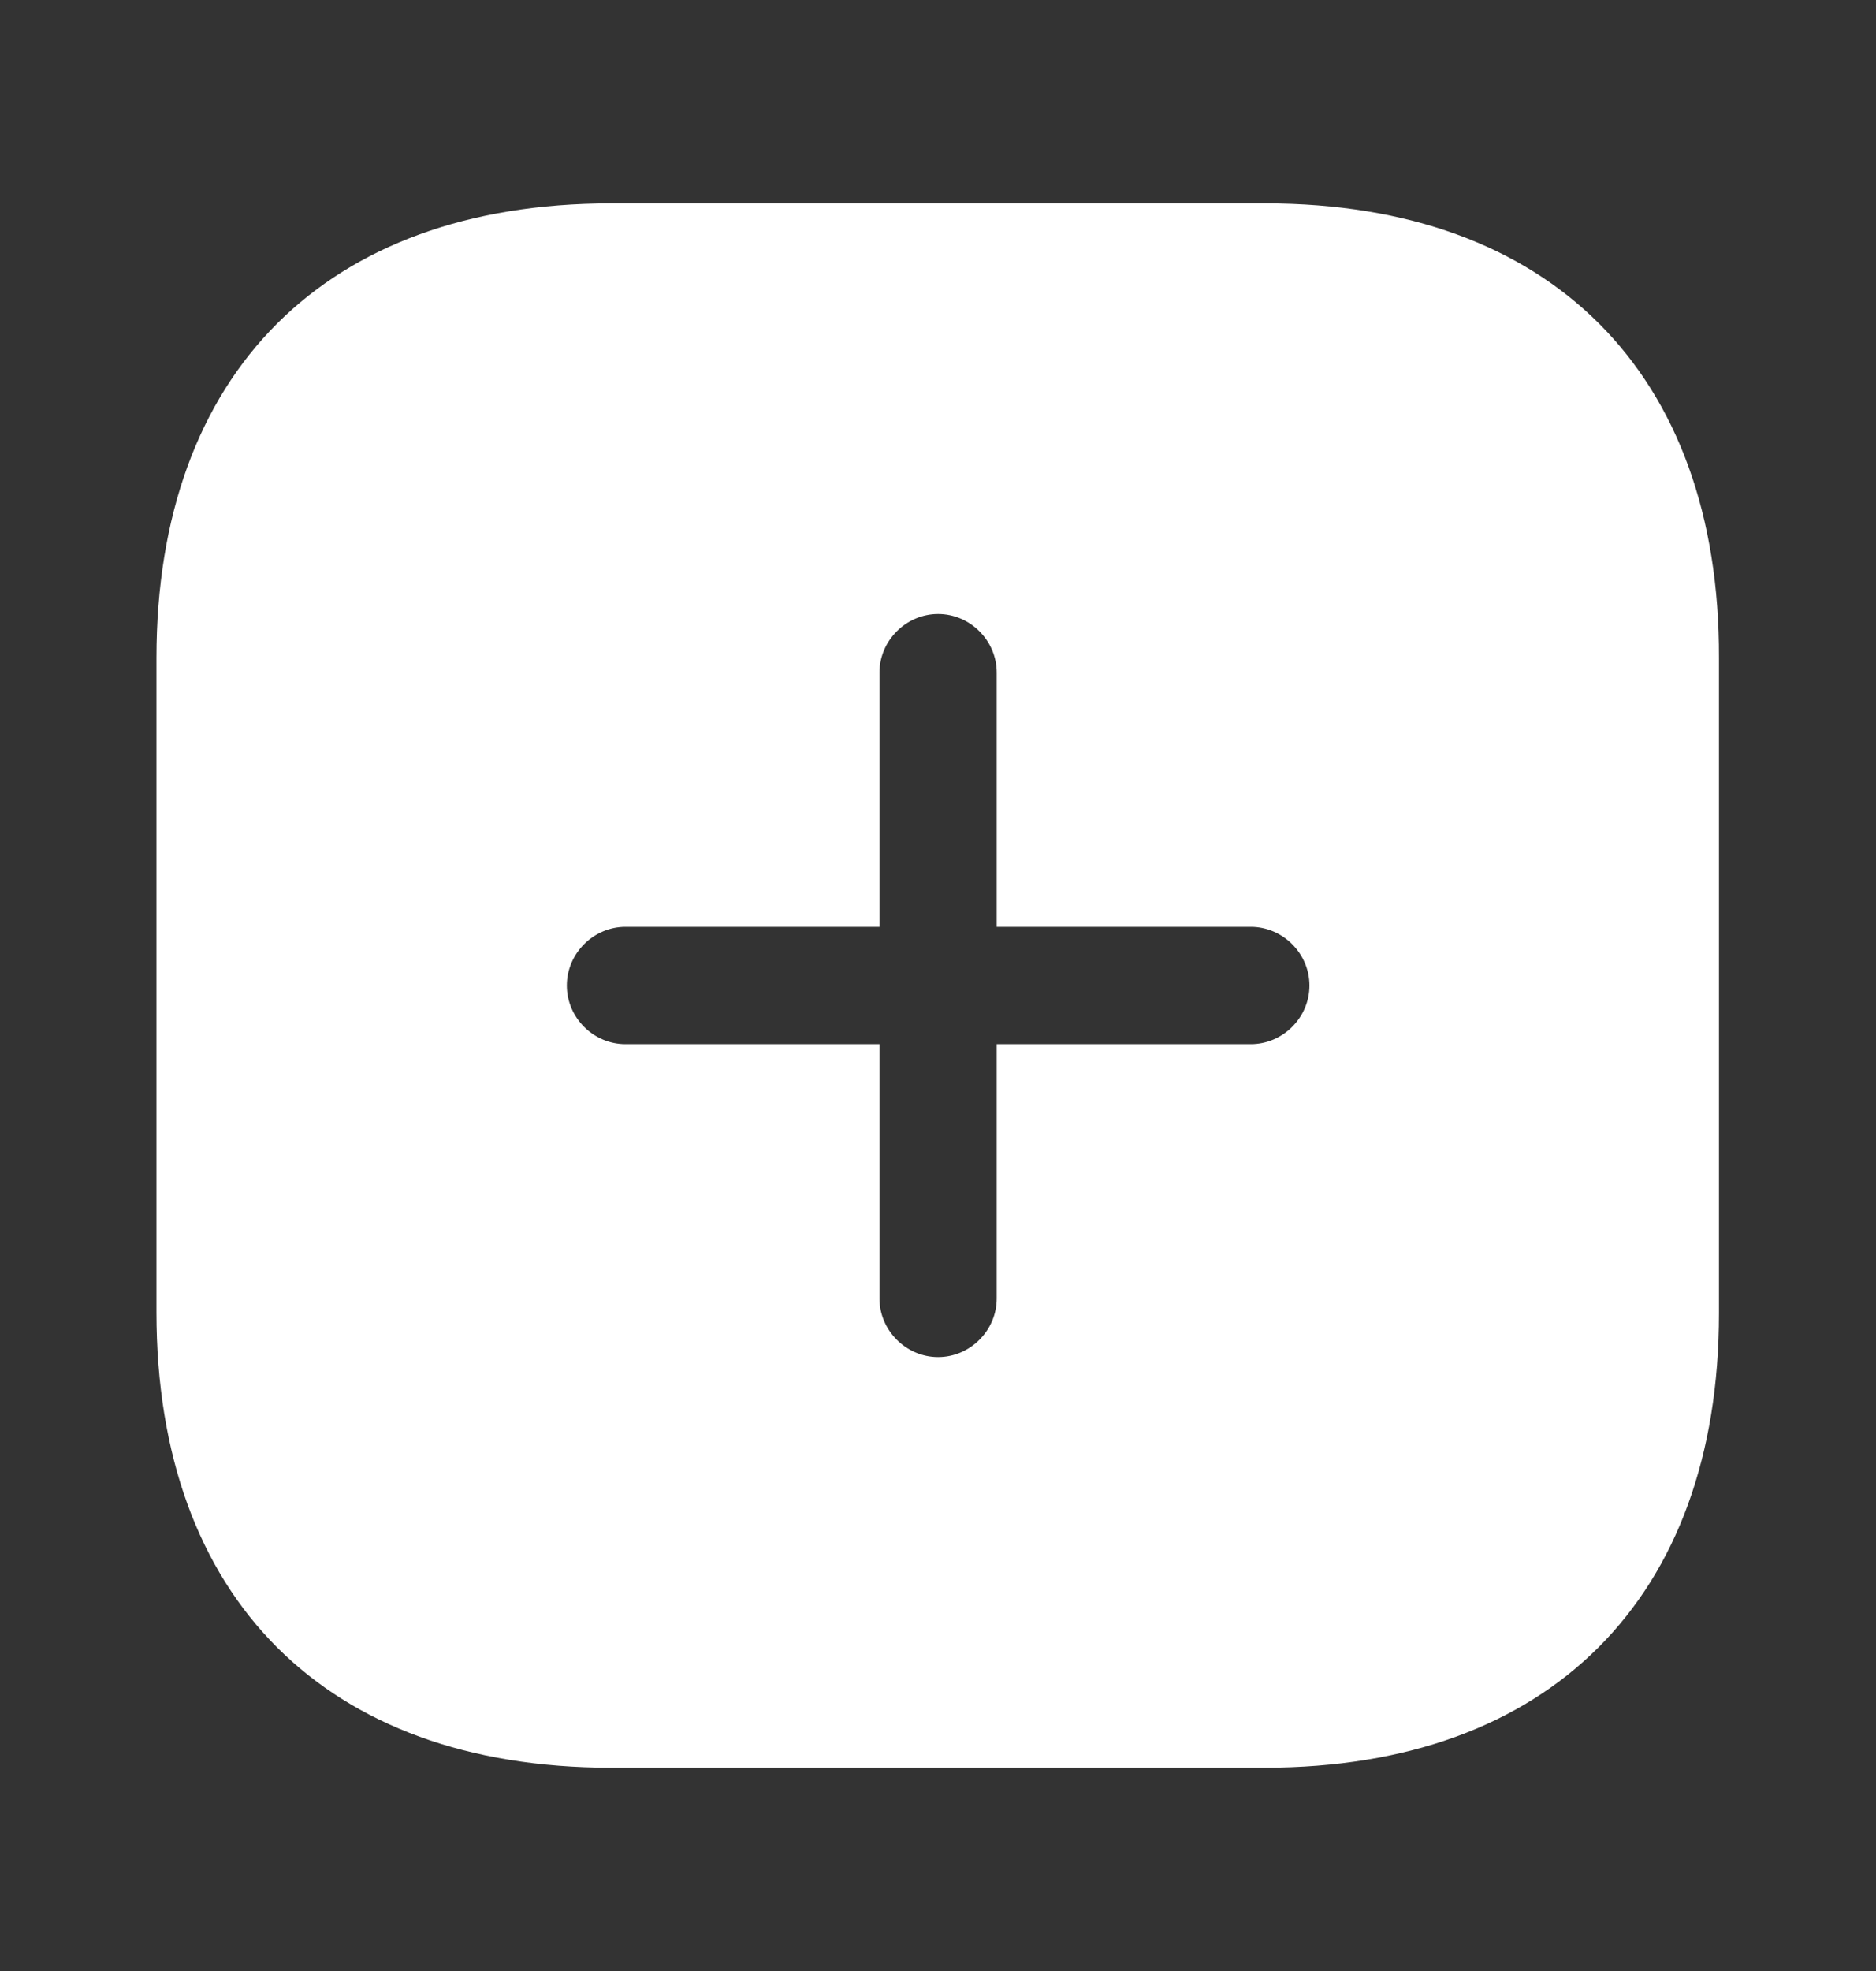 <svg width="20" height="21" viewBox="0 0 20 21" fill="none" xmlns="http://www.w3.org/2000/svg">
<rect x="0" y="0" width="20" height="21" fill="#333333" stroke="none"/>
<path d="M13.493 2.167H6.51C3.476 2.167 1.668 3.975 1.668 7.009V13.984C1.668 17.025 3.476 18.834 6.51 18.834H13.485C16.518 18.834 18.326 17.025 18.326 13.992V7.009C18.335 3.975 16.526 2.167 13.493 2.167ZM13.335 11.125H10.626V13.834C10.626 14.175 10.343 14.459 10.001 14.459C9.66 14.459 9.376 14.175 9.376 13.834V11.125H6.668C6.326 11.125 6.043 10.842 6.043 10.5C6.043 10.159 6.326 9.875 6.668 9.875H9.376V7.167C9.376 6.825 9.66 6.542 10.001 6.542C10.343 6.542 10.626 6.825 10.626 7.167V9.875H13.335C13.676 9.875 13.96 10.159 13.96 10.5C13.96 10.842 13.676 11.125 13.335 11.125Z" fill="white"/>
</svg>
